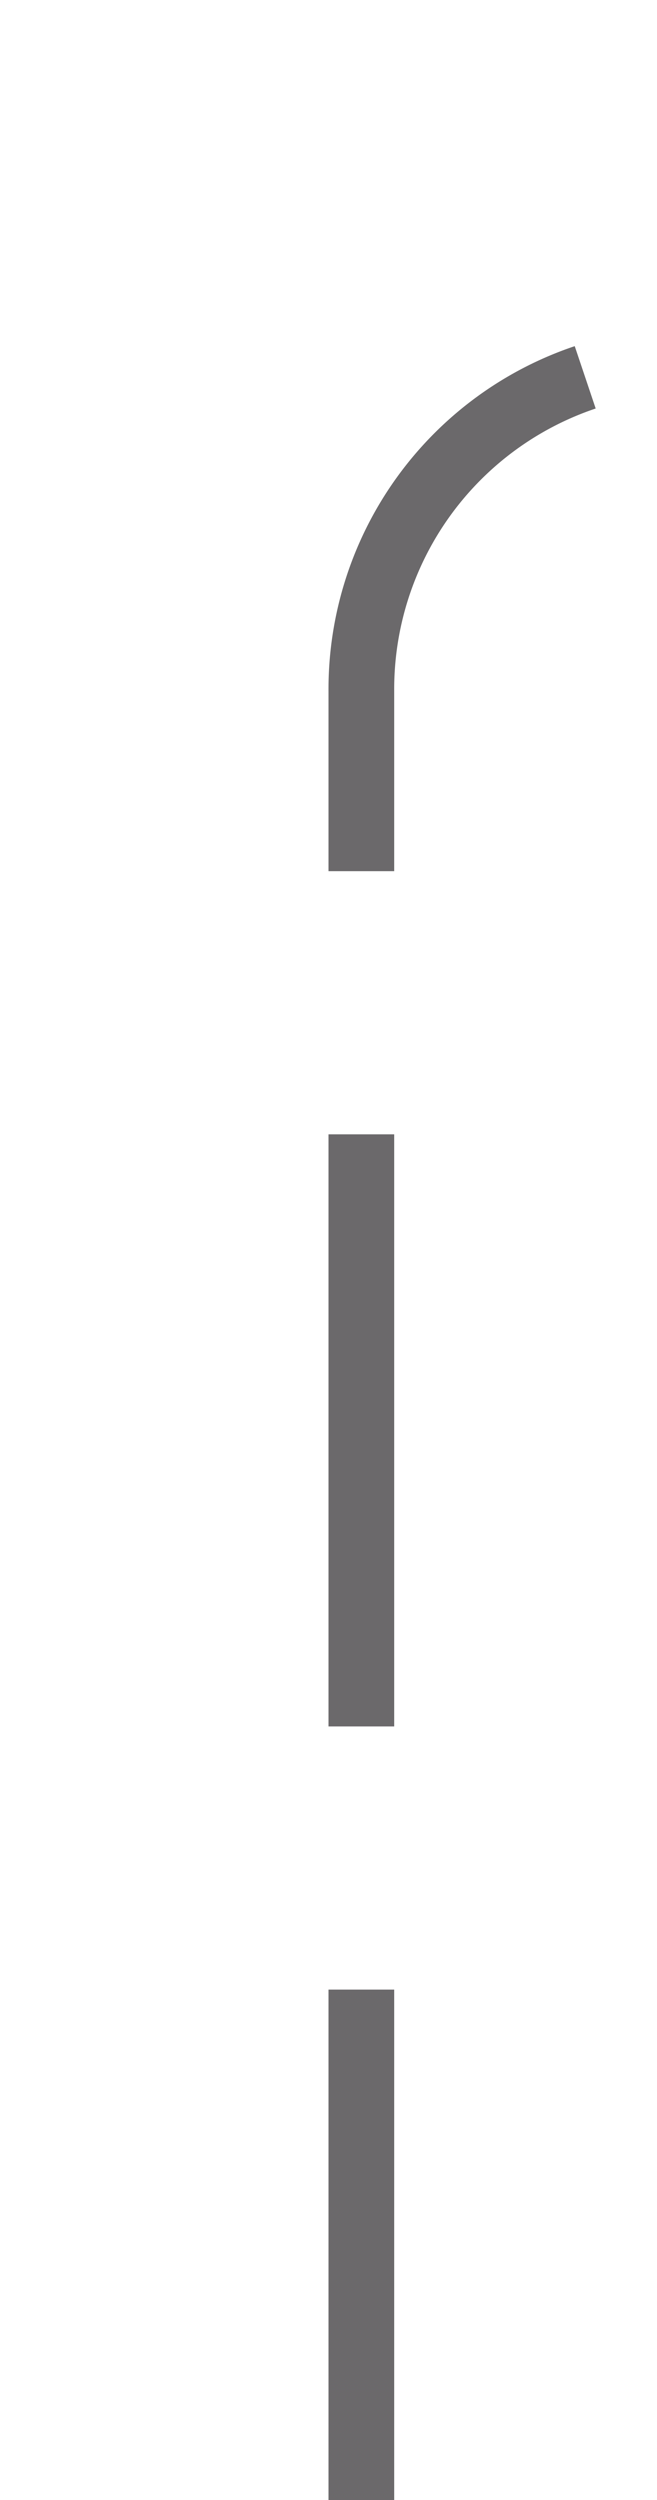 ﻿<?xml version="1.0" encoding="utf-8"?>
<svg version="1.1" xmlns:xlink="http://www.w3.org/1999/xlink" width="10px" height="38px" preserveAspectRatio="xMidYMin meet" viewBox="1015 3847  8 38" xmlns="http://www.w3.org/2000/svg">
  <path d="M 1103.5 3814  L 1103.5 3847  A 5 5 0 0 1 1098.5 3852.5 L 1024 3852.5  A 5 5 0 0 0 1019.5 3857.5 L 1019.5 3885  " stroke-width="1" stroke-dasharray="9,4" stroke="#6b696b" fill="none" />
</svg>